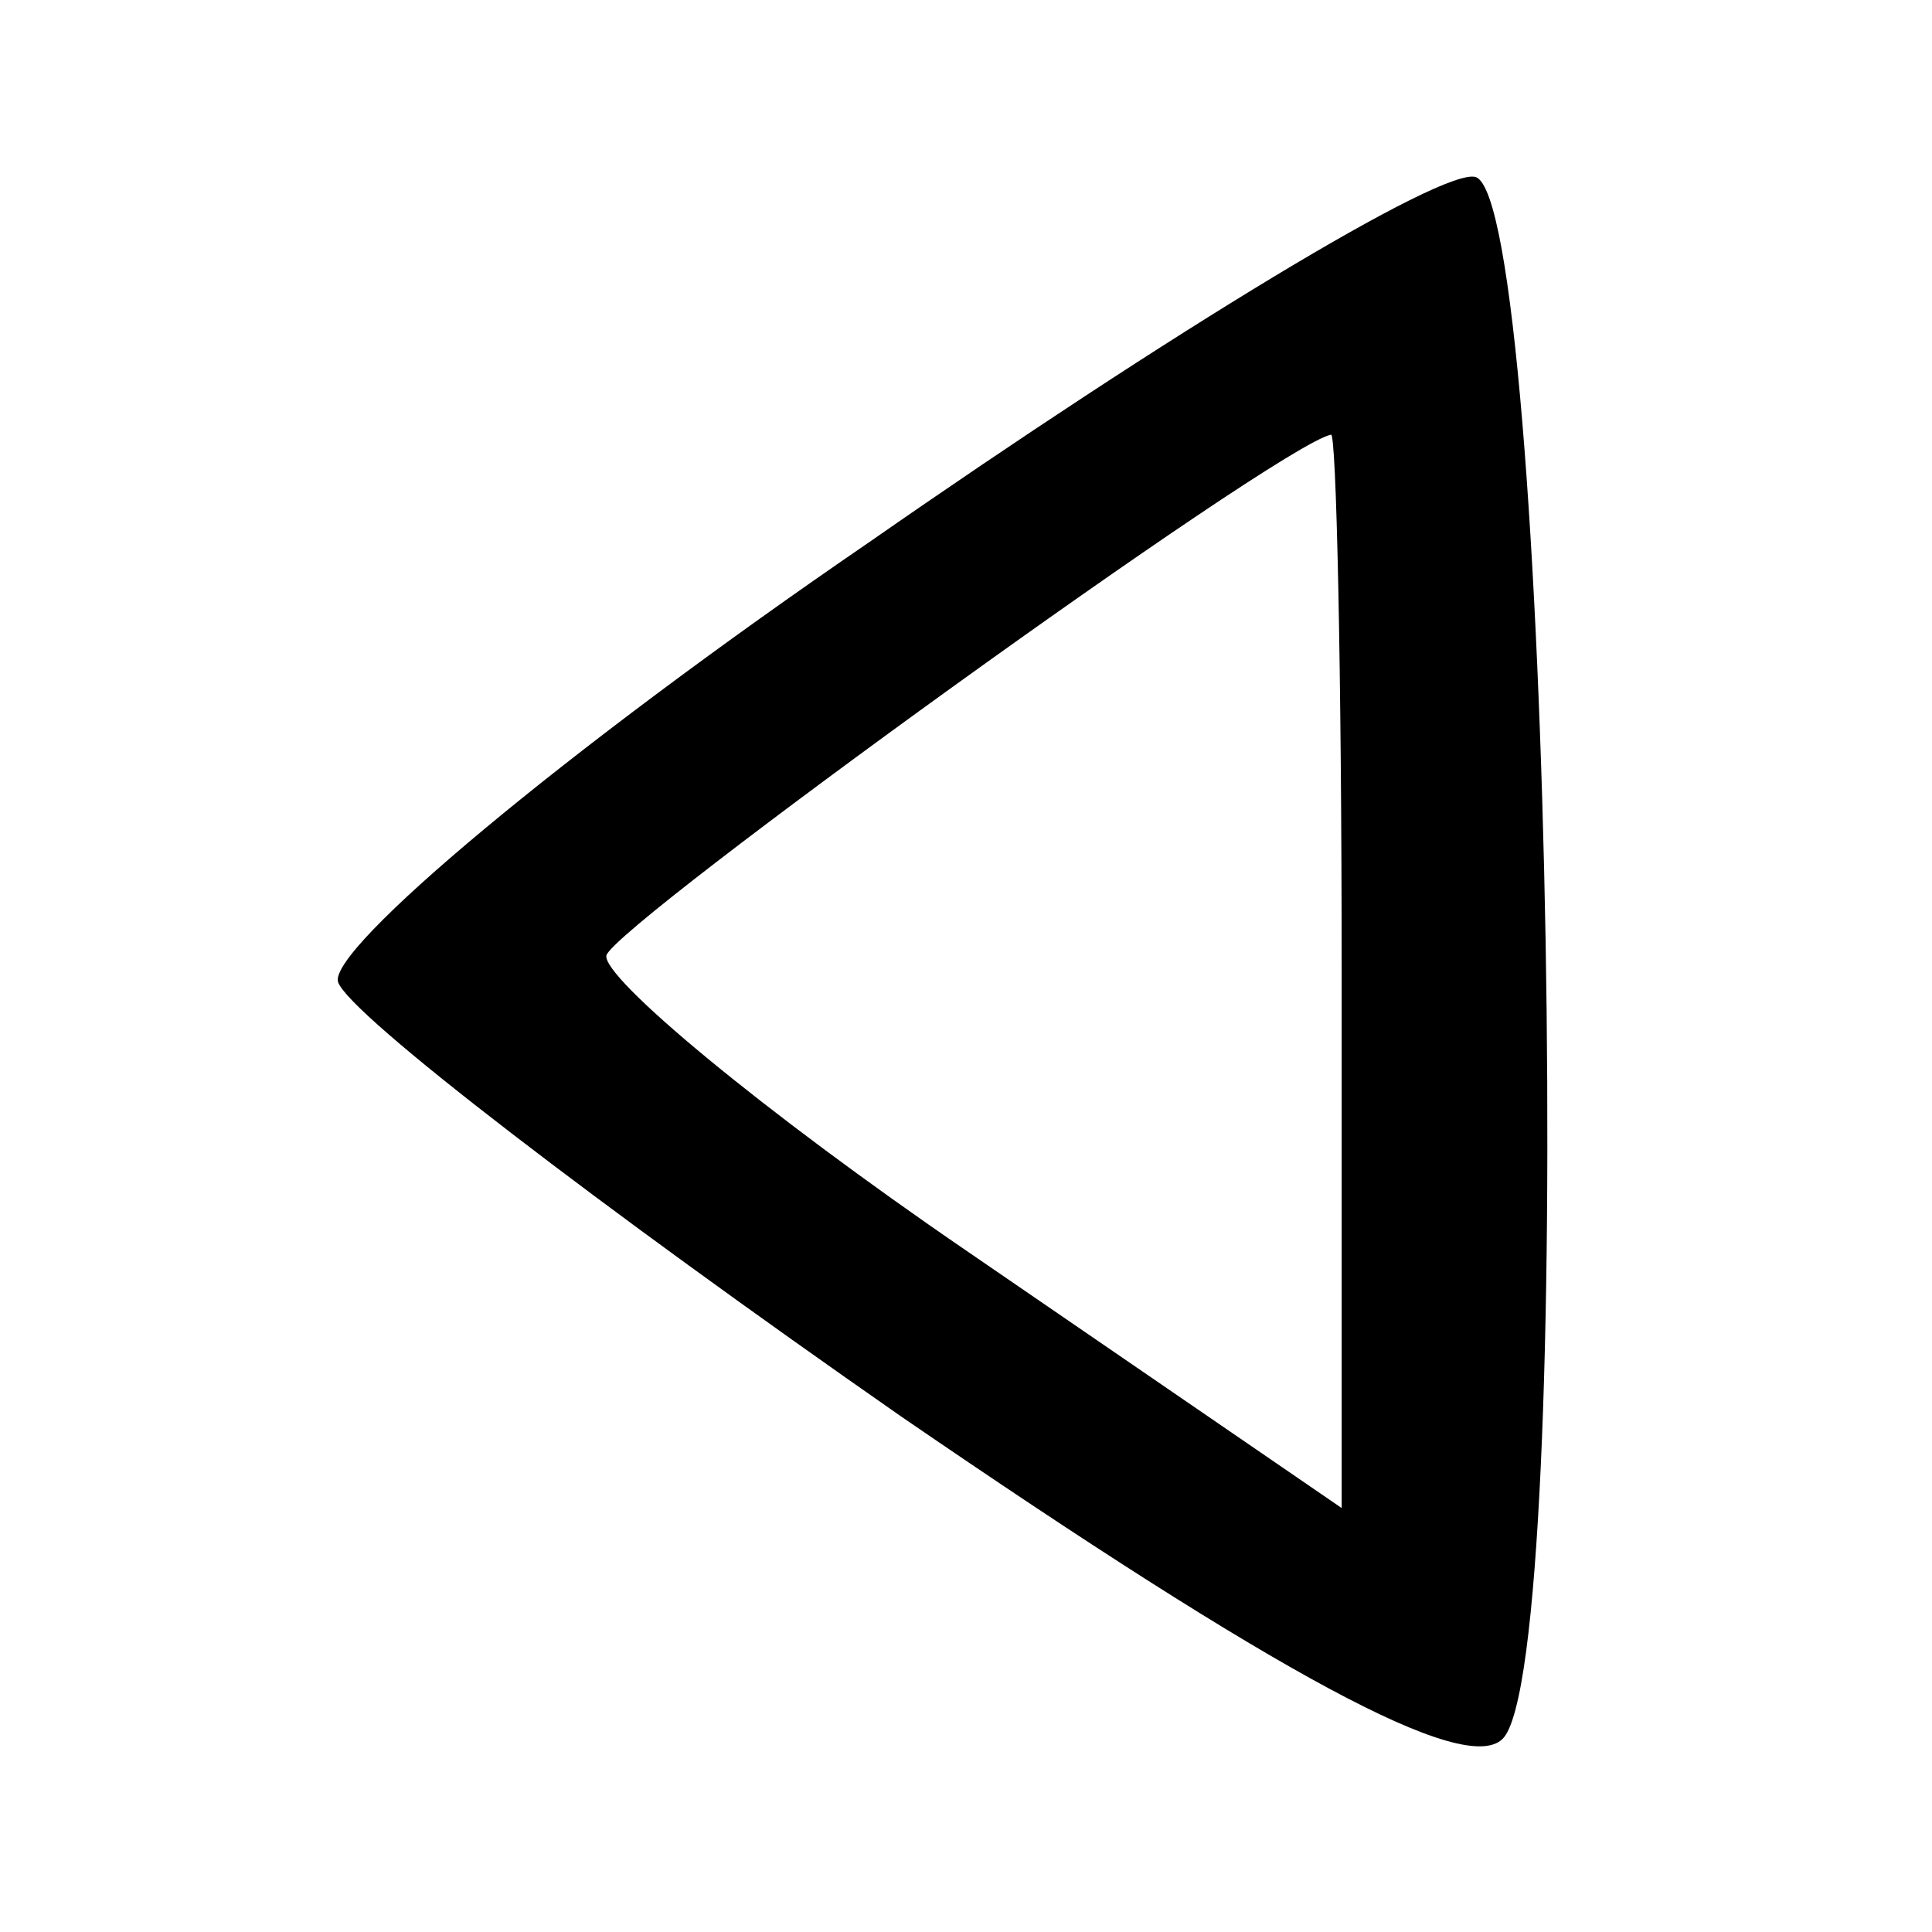 <?xml version="1.0" standalone="no"?>
<!DOCTYPE svg PUBLIC "-//W3C//DTD SVG 20010904//EN"
 "http://www.w3.org/TR/2001/REC-SVG-20010904/DTD/svg10.dtd">
<svg version="1.0" xmlns="http://www.w3.org/2000/svg"
 width="36pt" height="36pt" viewBox="0 0 36 36"
 preserveAspectRatio="xMidYMid meet">

<g transform="translate(0,36) scale(0.1,-0.1)"
fill="#000000" stroke="none">
<path d="M162 259 c-57 -39 -101 -76 -99 -82 2 -6 49 -42 105 -81 70 -48 105
-67 112 -60 14 14 9 286 -5 291 -6 2 -57 -29 -113 -68z m88 -80 l0 -100 -70
48 c-38 26 -68 51 -67 55 2 6 125 95 135 97 1 1 2 -44 2 -100z"/>
</g>
</svg>
